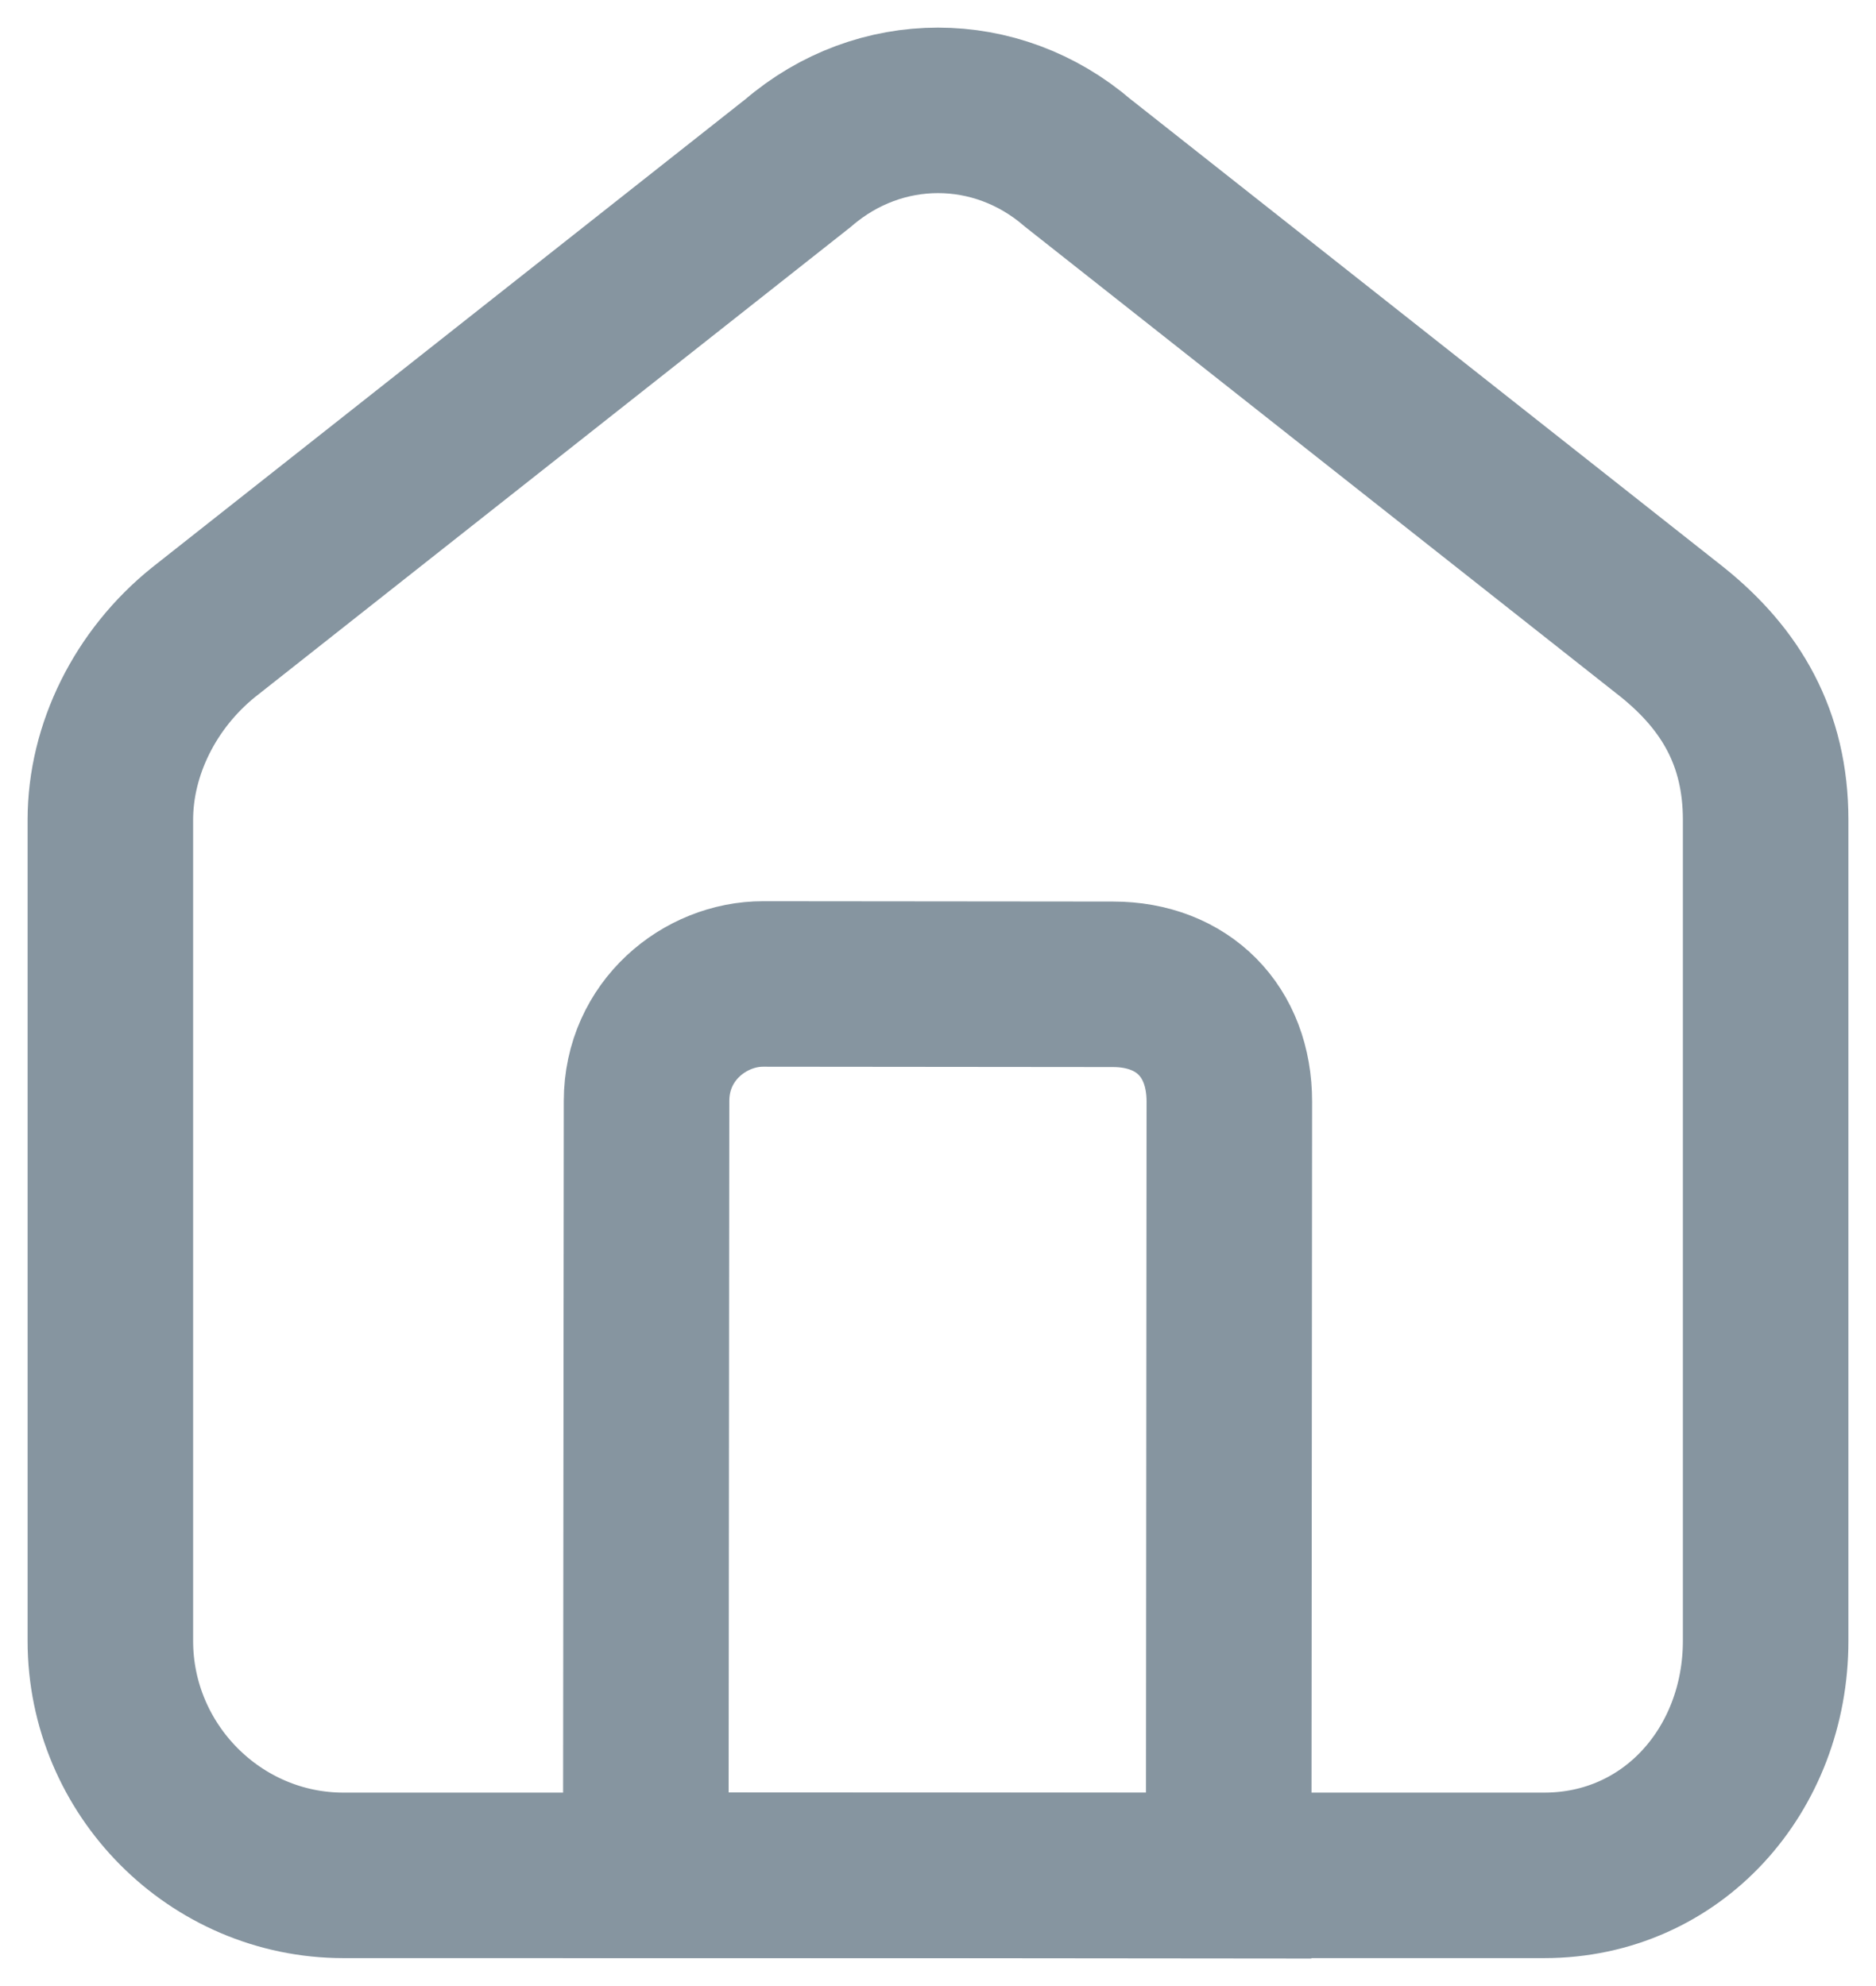 <svg width="17" height="18" viewBox="0 0 17 18" fill="none" xmlns="http://www.w3.org/2000/svg">
<path d="M10.085 8.921L6.916 8.918C6.388 8.917 5.859 9.342 5.859 9.979L5.852 16.995L11.134 17L11.14 9.985C11.141 9.347 10.719 8.921 10.085 8.921Z" stroke="#8695A0" stroke-width="1.5" stroke-miterlimit="10"/>
<path d="M13.993 16.997H3.113C1.951 16.997 1 16.04 1 14.871V7.431C1 6.793 1.317 6.155 1.845 5.73L7.232 1.478C7.972 0.841 9.028 0.841 9.768 1.478L15.155 5.73C15.683 6.155 16 6.687 16 7.431V14.871C16 16.04 15.155 16.997 13.993 16.997Z" stroke="#8695A0" stroke-width="1.5" stroke-miterlimit="10"/>
</svg>
